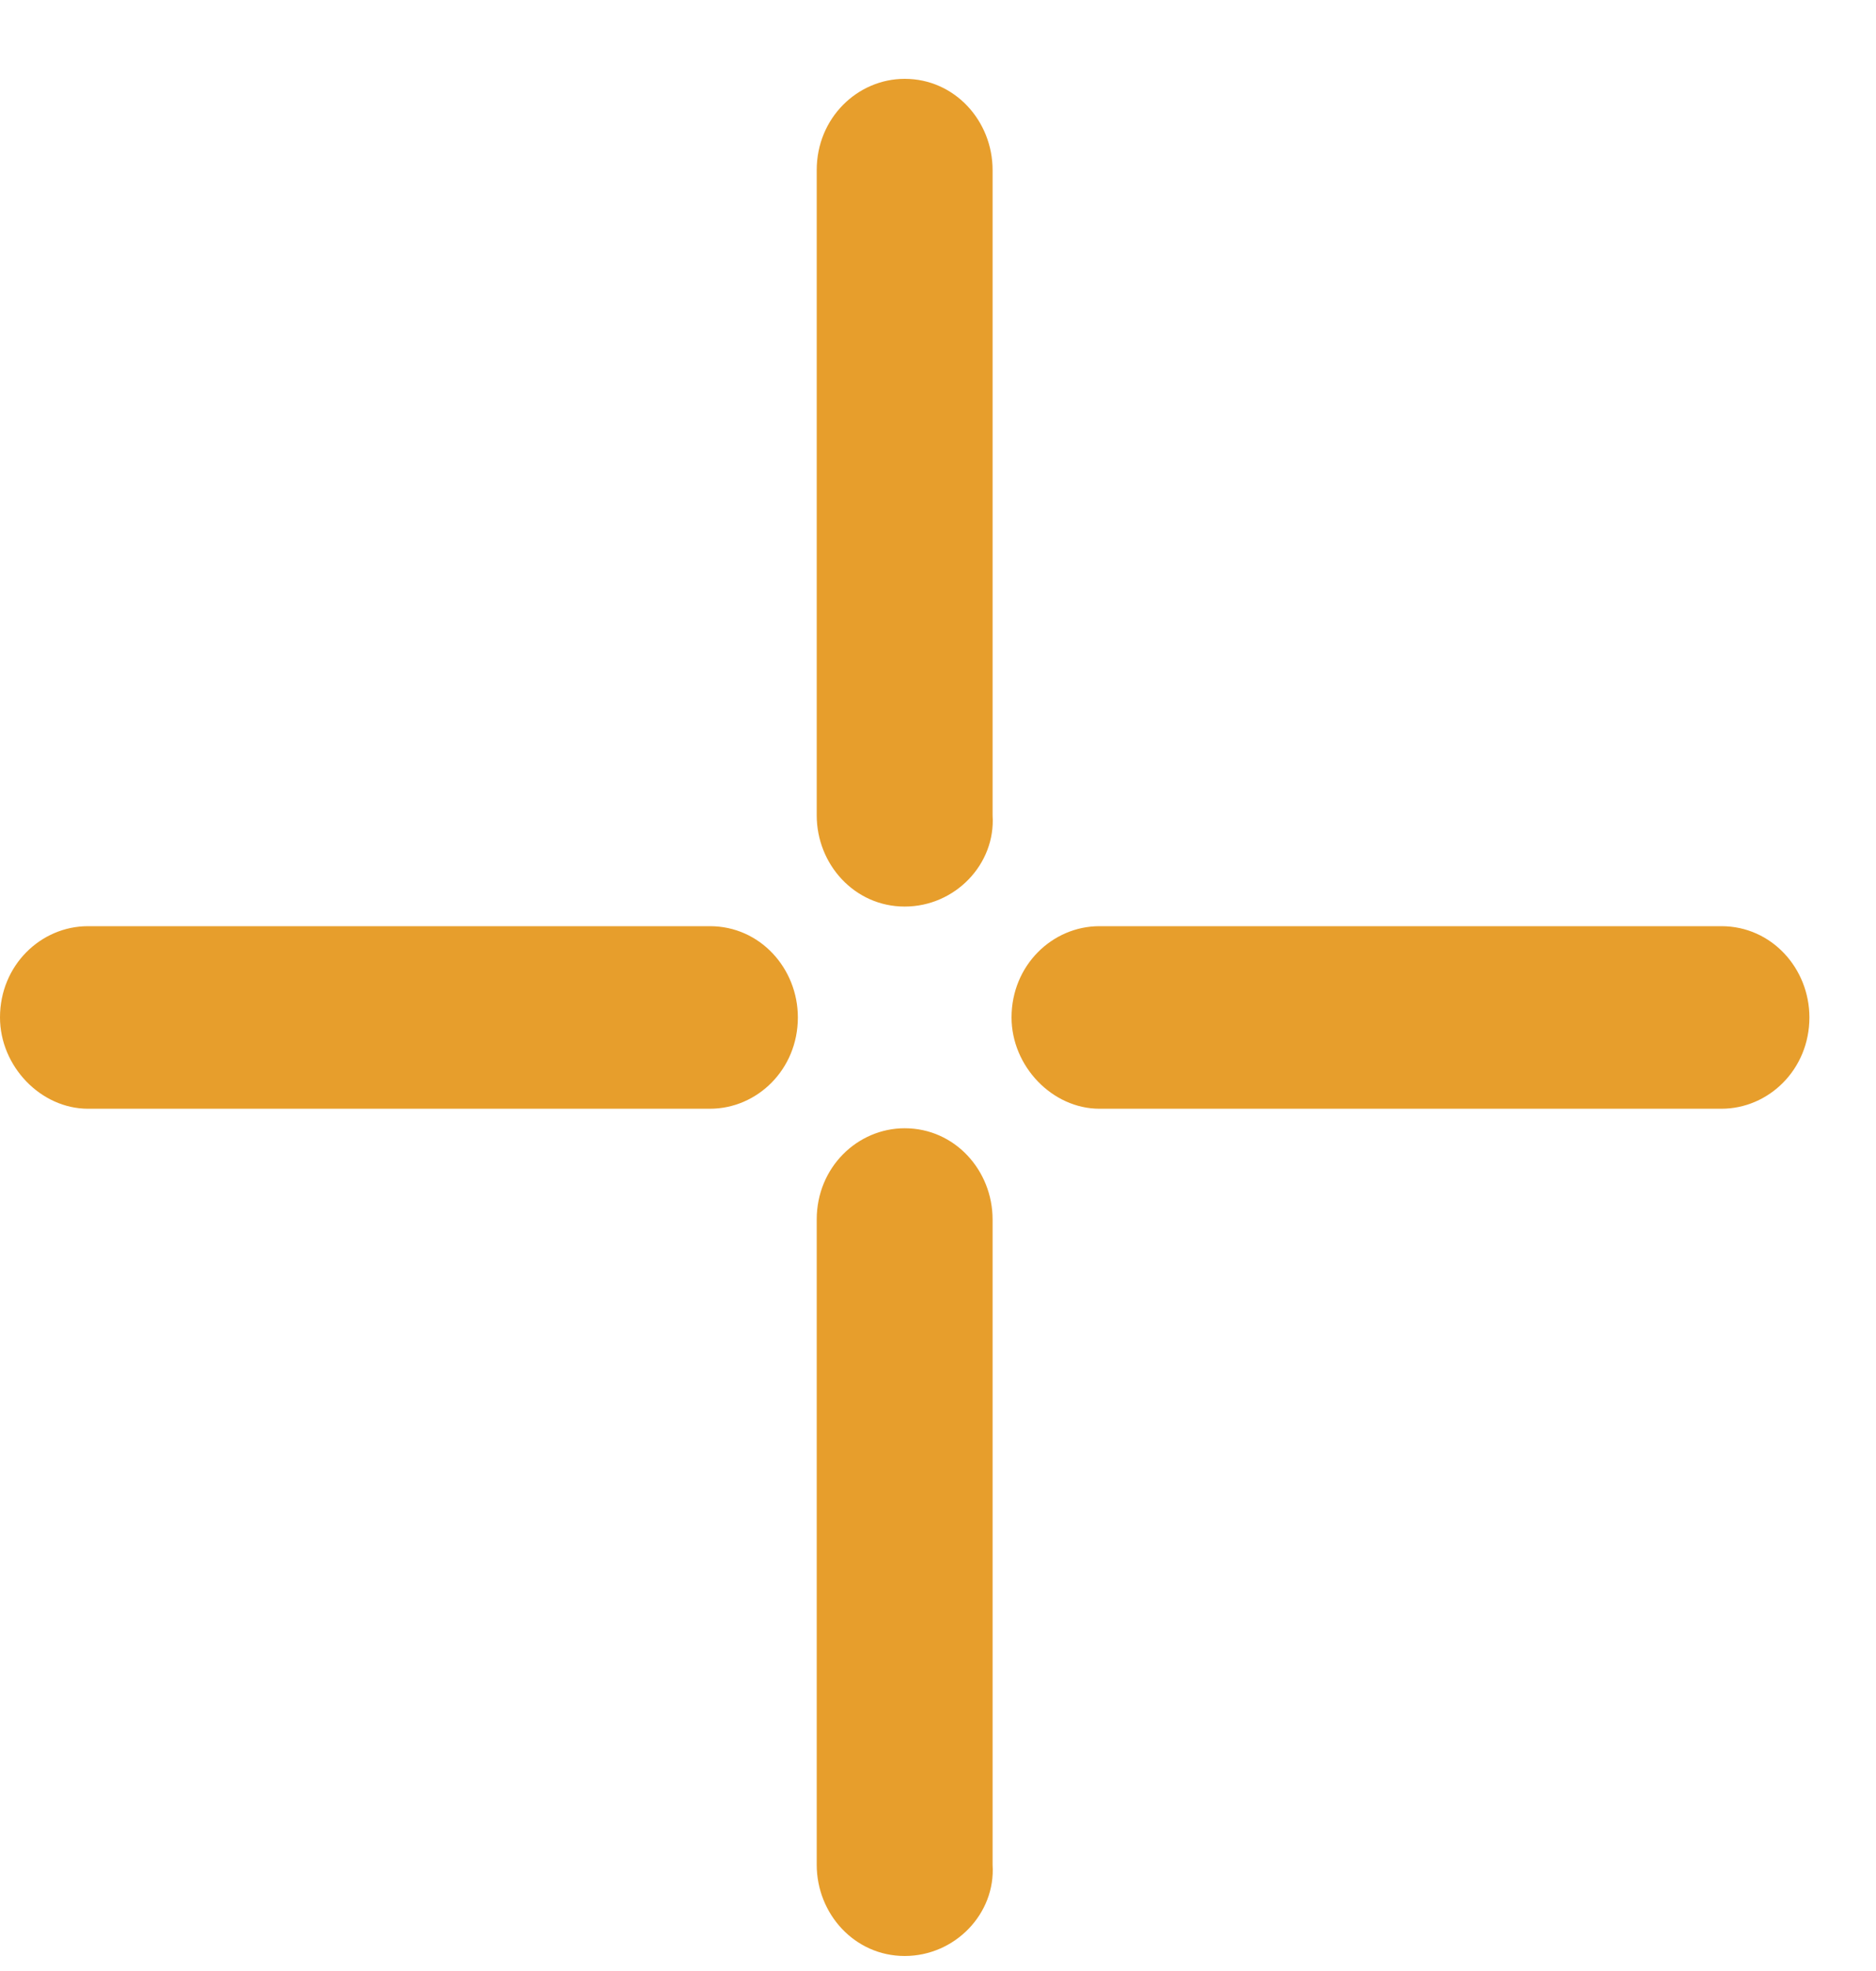 <svg width="20" height="21" viewBox="0 0 20 21" fill="none" xmlns="http://www.w3.org/2000/svg">
<path d="M9.645 9.659C9.109 9.659 8.707 9.208 8.707 8.687V1.812C8.707 1.257 9.142 0.84 9.645 0.84C10.181 0.84 10.582 1.291 10.582 1.812V8.687C10.616 9.208 10.181 9.659 9.645 9.659Z" fill="#E79E2C"/>
<path d="M9.645 20.84C9.109 20.84 8.707 20.389 8.707 19.868V12.993C8.707 12.437 9.142 12.021 9.645 12.021C10.181 12.021 10.582 12.472 10.582 12.993V19.868C10.616 20.389 10.181 20.84 9.645 20.84Z" fill="#E79E2C"/>
<path d="M10.784 10.84C10.784 10.285 11.219 9.868 11.721 9.868H18.352C18.888 9.868 19.29 10.319 19.29 10.84C19.29 11.396 18.855 11.813 18.352 11.813H11.721C11.219 11.813 10.784 11.361 10.784 10.84Z" fill="#E79E2C"/>
<path d="M0 10.84C0 10.285 0.435 9.868 0.938 9.868H7.569C8.104 9.868 8.506 10.319 8.506 10.84C8.506 11.396 8.071 11.813 7.569 11.813H0.938C0.435 11.813 0 11.361 0 10.84Z" fill="#E79E2C"/>
</svg>
